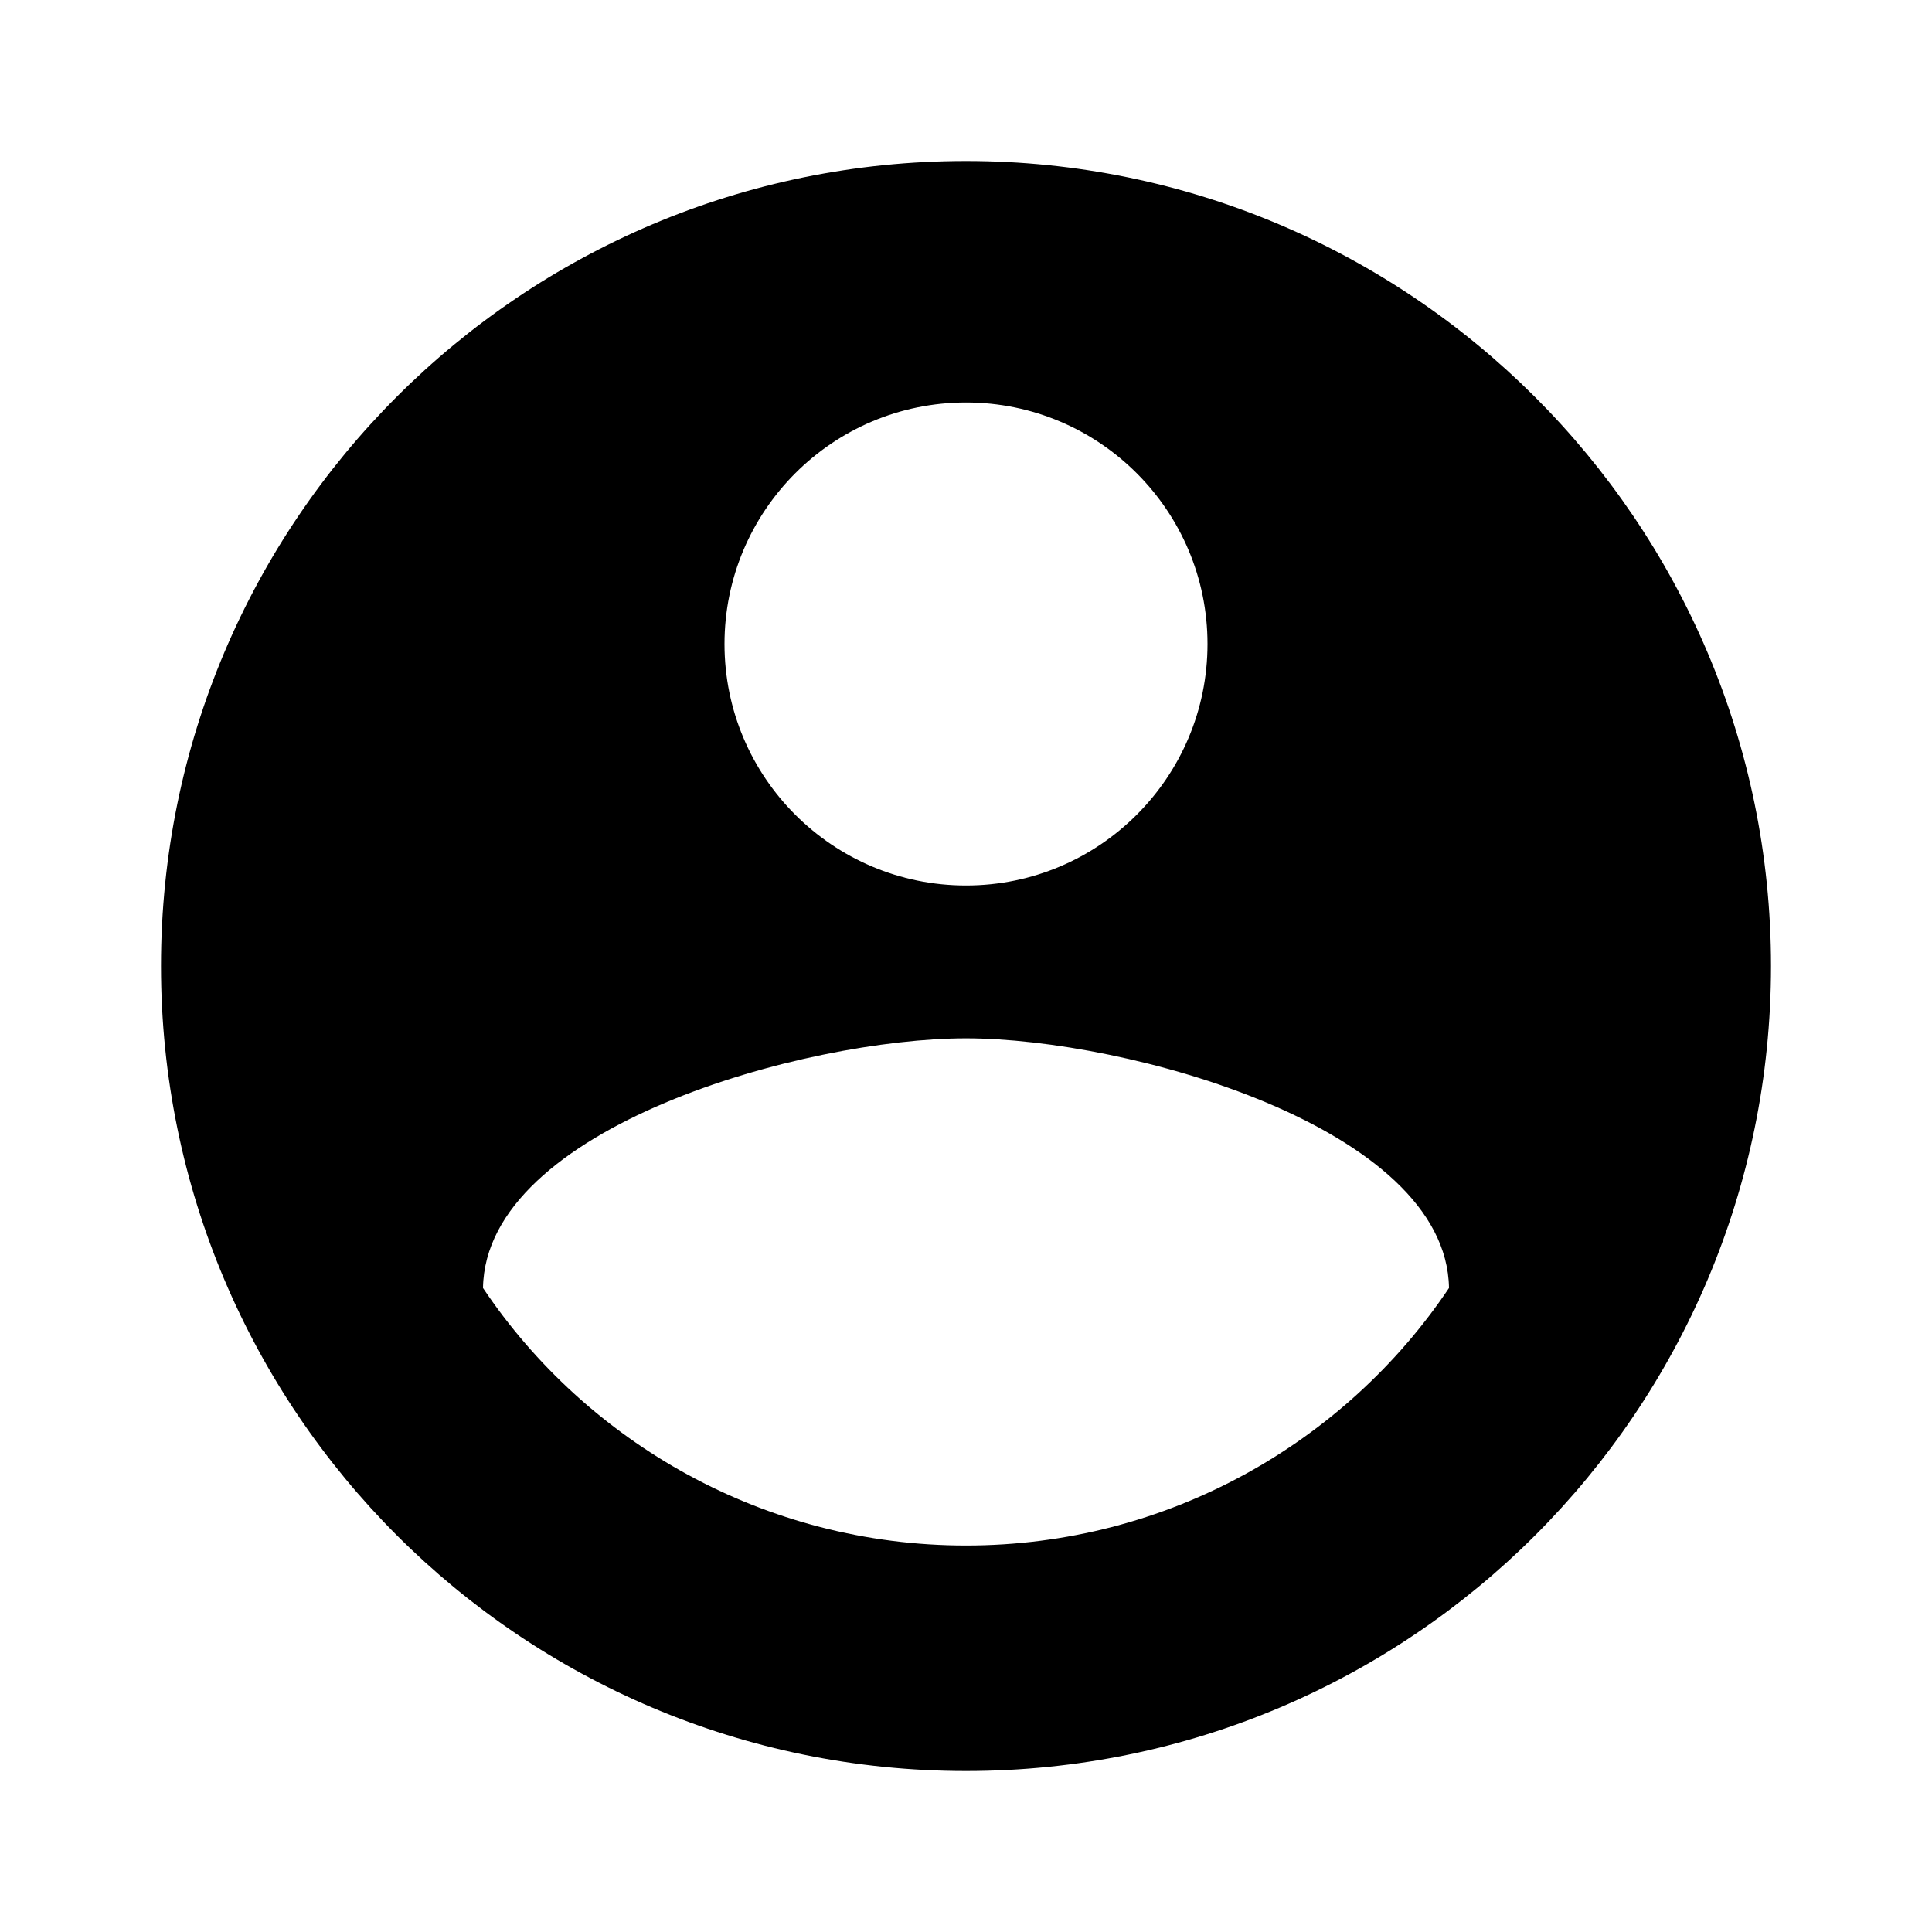 <?xml version="1.0" encoding="UTF-8"?>
<svg xmlns="http://www.w3.org/2000/svg" xmlns:xlink="http://www.w3.org/1999/xlink" width="48pt" height="48pt" viewBox="0 0 48 48" version="1.1">
<g id="surface1">
<path style=" stroke:none;fill-rule:nonzero;fill:rgb(0%,0%,0%);fill-opacity:1;" d="M 24 38.398 C 19 38.398 14.578 35.844 12 32 C 12.062 28 20 25.797 24 25.797 C 28 25.797 35.938 28 36 32 C 33.422 35.844 29 38.398 24 38.398 M 24 10 C 27.312 10 30 12.688 30 16 C 30 19.312 27.312 22 24 22 C 20.688 22 18 19.312 18 16 C 18 12.688 20.688 10 24 10 M 24 4 C 12.953 4 4 12.953 4 24 C 4 35.047 12.953 44 24 44 C 35.047 44 44 35.047 44 24 C 44 12.938 35 4 24 4 Z M 24 4 "/>
</g>
</svg>
